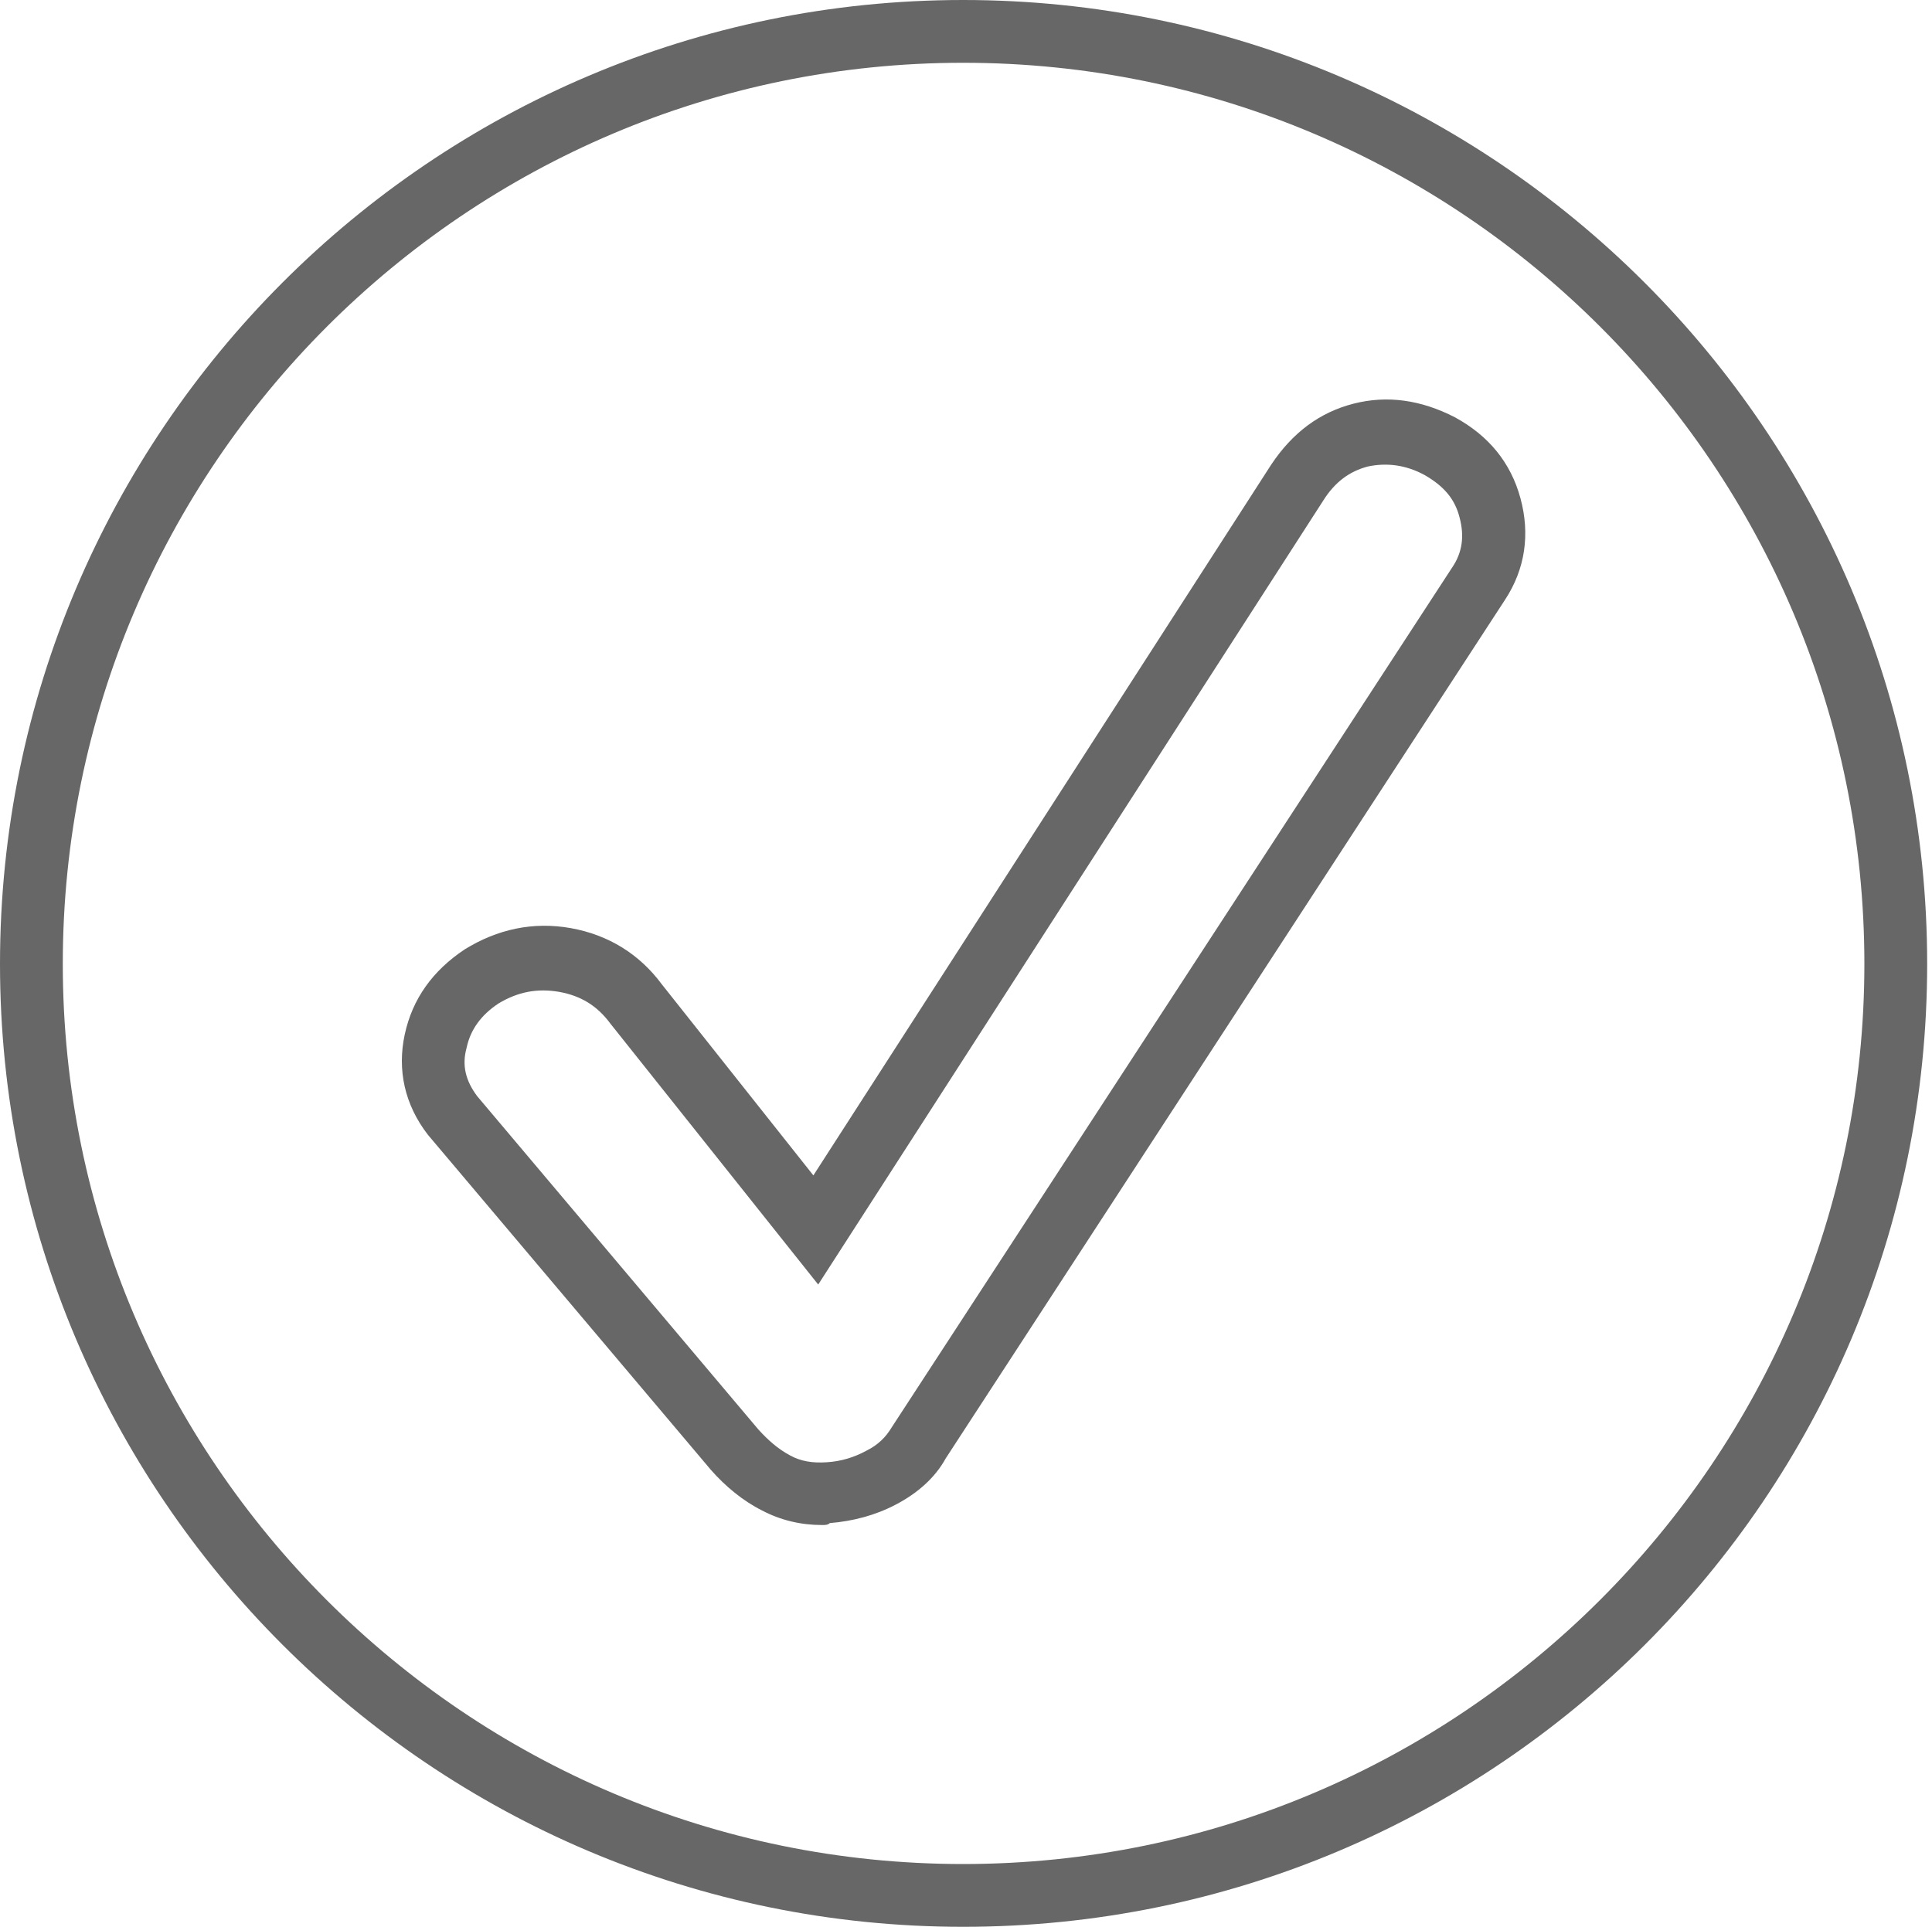 <?xml version="1.0" encoding="utf-8"?>
<!-- Generator: Adobe Illustrator 20.1.0, SVG Export Plug-In . SVG Version: 6.00 Build 0)  -->
<svg version="1.1" id="Layer_1" xmlns="http://www.w3.org/2000/svg" xmlns:xlink="http://www.w3.org/1999/xlink" x="0px" y="0px"
	 viewBox="0 0 200 199.5" style="enable-background:new 0 0 200 199.5;" xml:space="preserve">
<style type="text/css">
	.st0{fill:#676767;}
</style>
<g id="icn-tick">
	<g>
		<path class="st0" d="M99.7,199.5c-55,0-99.7-44.7-99.7-99.7S44.7,0,99.7,0c55,0,99.8,44.7,99.8,99.8S154.8,199.5,99.7,199.5z
			 M99.7,6.5C48.3,6.5,6.5,48.3,6.5,99.8c0,51.4,41.8,93.2,93.2,93.2S193,151.2,193,99.8C193,48.3,151.2,6.5,99.7,6.5z"/>
		<g>
			<path class="st0" d="M85.1,157.9c-2.2,0-4.3-0.5-6.2-1.5c-2-1-3.8-2.5-5.3-4.2l-29.3-34.7c-2.4-3.1-3.2-6.7-2.4-10.4
				c0.8-3.7,2.9-6.6,6.2-8.8c3.4-2.1,7.1-2.9,11-2.2c3.9,0.7,7.1,2.7,9.4,5.8l15.7,19.8l47.4-73.6c2.2-3.3,5-5.4,8.5-6.3
				c3.5-0.9,7-0.4,10.5,1.4c3.5,1.9,5.8,4.7,6.8,8.4c1,3.7,0.5,7.3-1.6,10.5l-57.9,88.9c-1.1,2-2.9,3.6-5.2,4.8
				c-2.1,1.1-4.4,1.7-6.8,1.9C85.7,157.9,85.4,157.9,85.1,157.9z M49.4,113.5L78.5,148c1,1.1,2,2,3.3,2.7c1.1,0.6,2.3,0.8,3.8,0.7
				c1.5-0.1,2.8-0.5,4.1-1.2c1.2-0.6,2-1.4,2.6-2.4l58-89c1.1-1.6,1.3-3.3,0.8-5.2c-0.5-2-1.7-3.3-3.6-4.4c-2-1.1-4-1.3-5.9-0.9
				c-1.9,0.5-3.4,1.6-4.6,3.5L84.7,133L63.2,106c-1.4-1.9-3.1-2.9-5.3-3.3c-2.3-0.4-4.3,0-6.3,1.2c-1.8,1.2-2.9,2.7-3.3,4.6
				C47.8,110.3,48.2,111.9,49.4,113.5z"/>
		</g>
	</g>
</g>
</svg>
